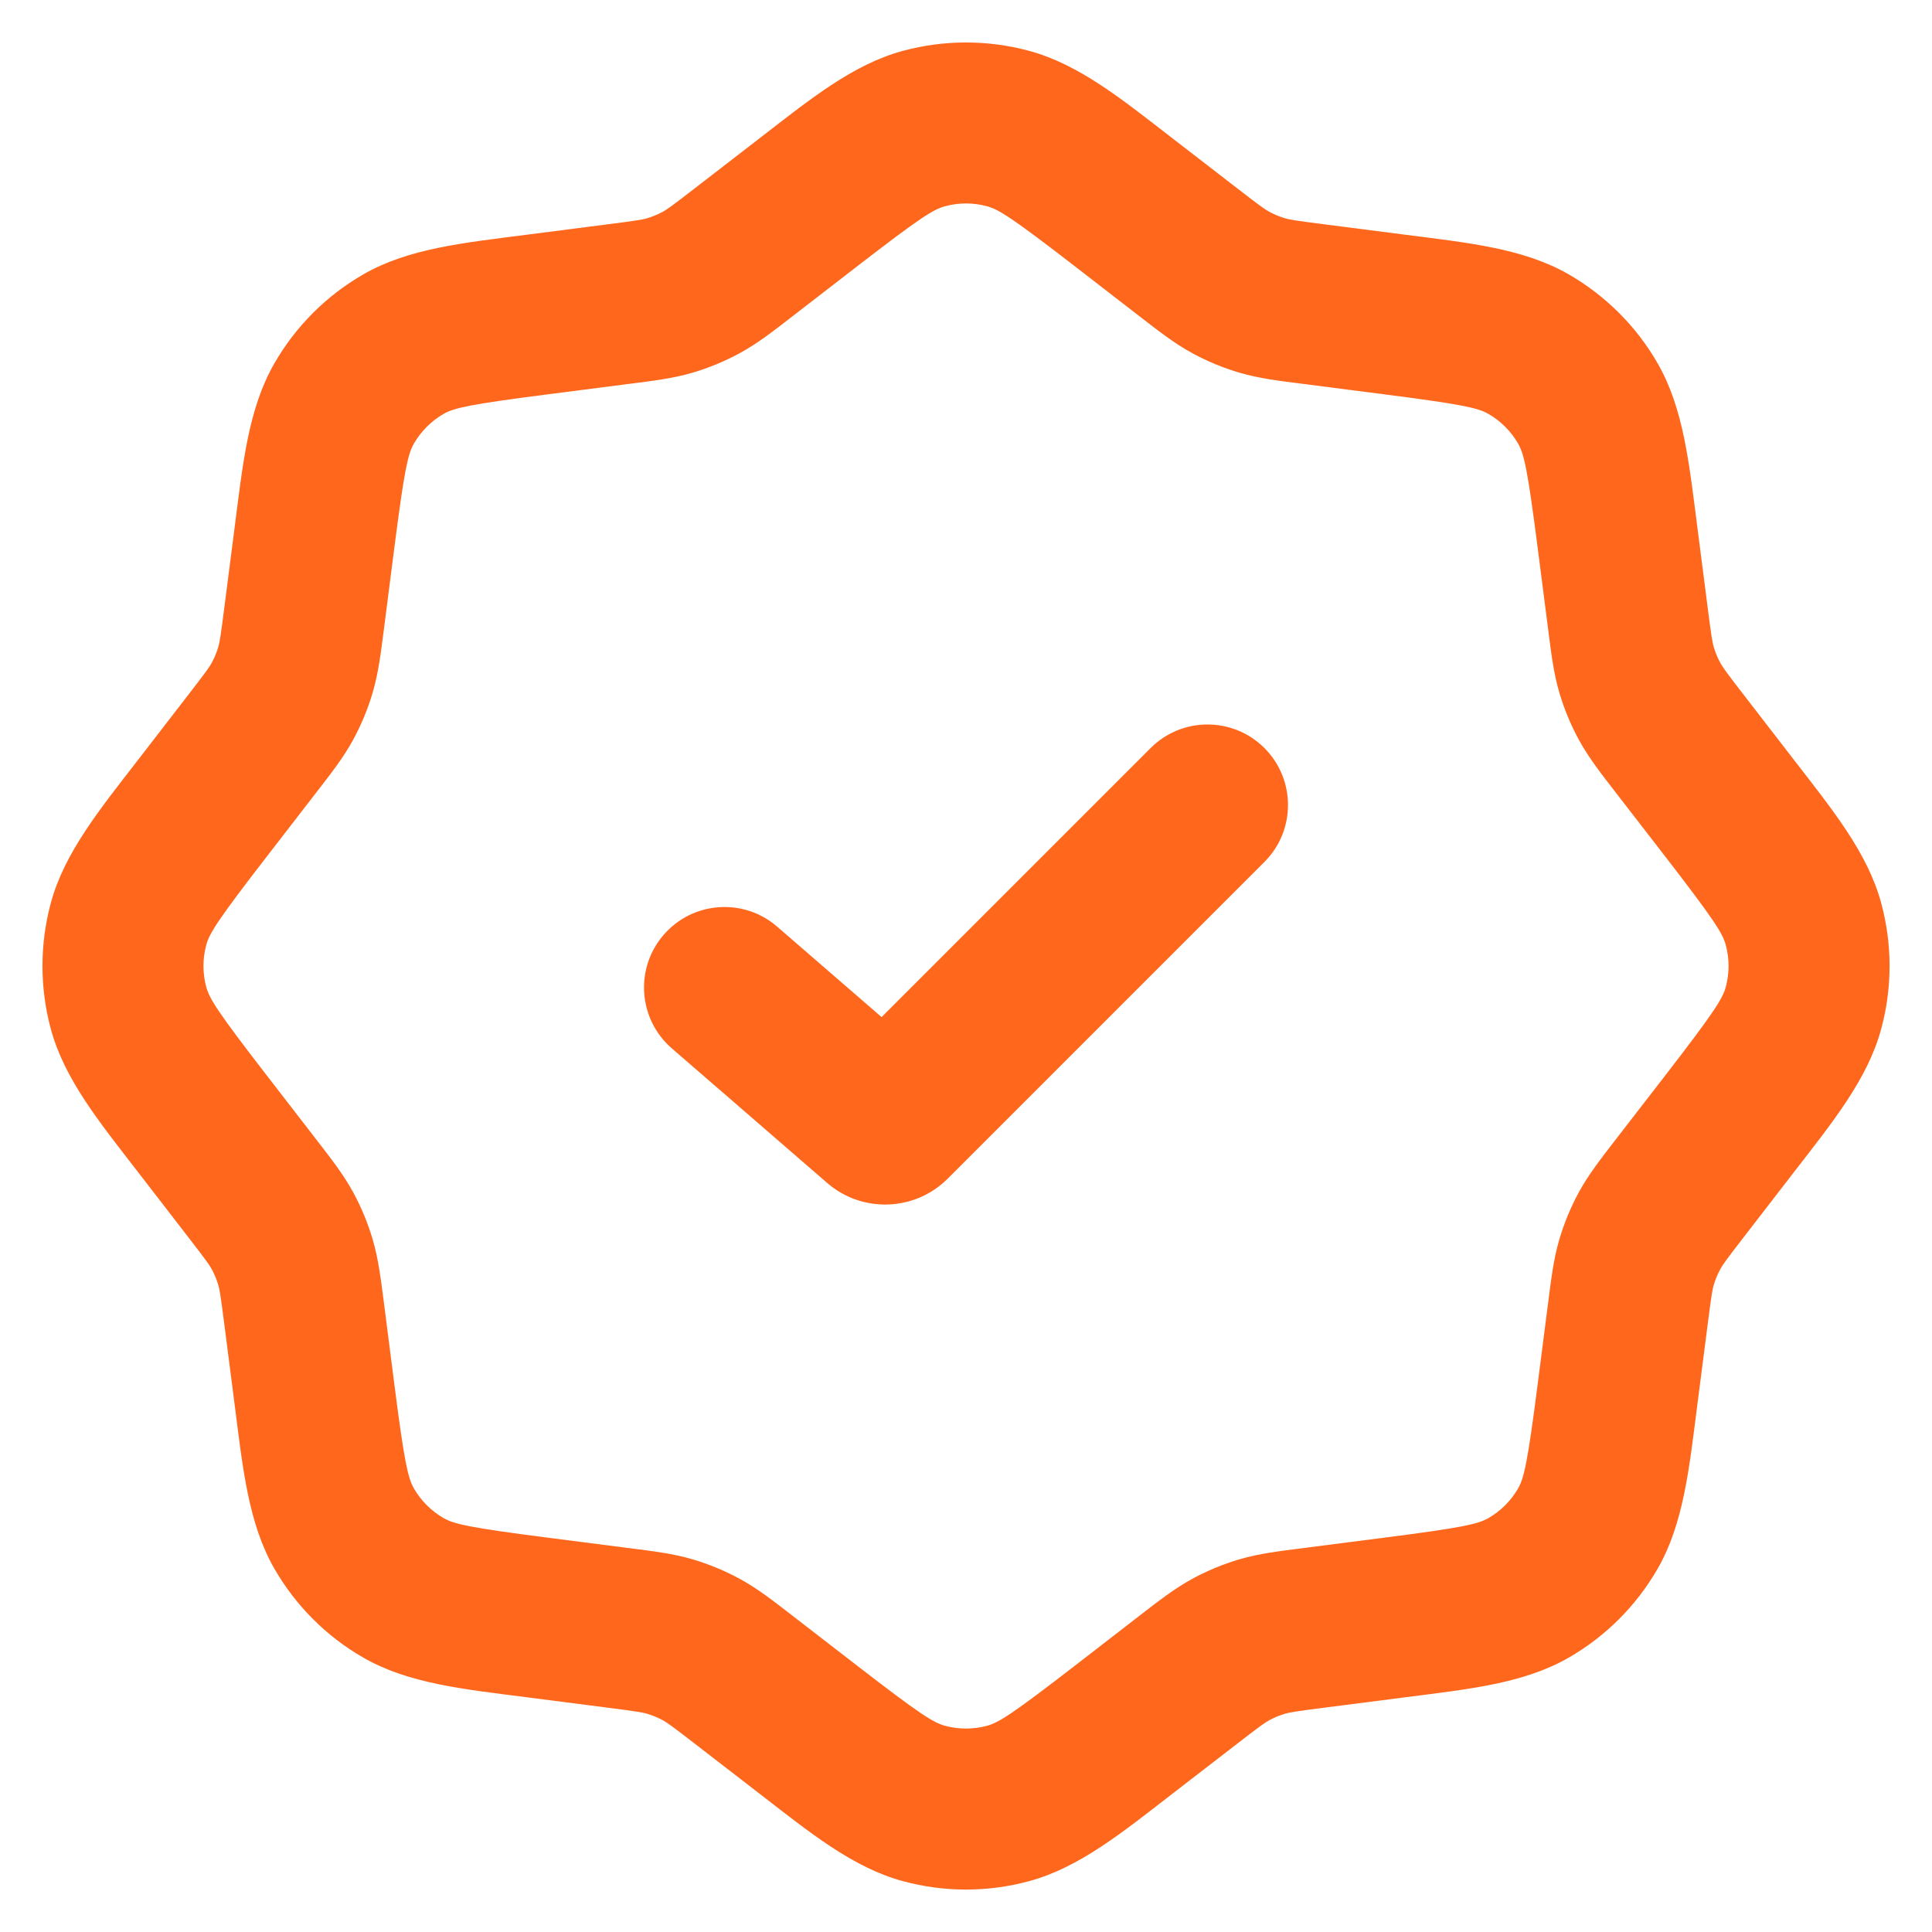 <svg width="40" height="40" viewBox="0 0 40 40" fill="none" xmlns="http://www.w3.org/2000/svg">
<path d="M26.179 17.845C26.829 17.194 26.829 16.139 26.179 15.488C25.528 14.837 24.473 14.837 23.822 15.488L26.179 17.845ZM18.216 23.232L19.308 21.972L19.308 21.972L18.216 23.232ZM16.091 19.186C15.396 18.583 14.343 18.658 13.741 19.354C13.138 20.05 13.213 21.102 13.909 21.705L16.091 19.186ZM12.811 6.295L12.599 4.642L12.811 6.295ZM13.868 6.117L14.339 7.716L13.868 6.117ZM15.393 5.226L16.412 6.545H16.412L15.393 5.226ZM14.52 5.847L13.723 4.384L14.52 5.847ZM6.512 11.123L8.165 11.335L6.512 11.123ZM7.126 8.352L8.57 9.183L7.126 8.352ZM11.123 6.512L11.335 8.165L11.123 6.512ZM8.352 7.126L9.183 8.57L8.352 7.126ZM5.226 15.393L3.907 14.374L3.907 14.374L5.226 15.393ZM5.847 14.52L4.384 13.722L5.847 14.52ZM6.295 12.811L4.642 12.599L6.295 12.811ZM6.117 13.868L7.716 14.339L6.117 13.868ZM4.186 23.261L5.505 22.242H5.505L4.186 23.261ZM2.66 20.867L4.27 20.433L2.66 20.867ZM4.186 16.739L5.505 17.758L5.505 17.758L4.186 16.739ZM2.66 19.133L4.27 19.567L2.66 19.133ZM6.295 27.189L4.642 27.401L6.295 27.189ZM6.117 26.132L4.519 26.604L6.117 26.132ZM5.226 24.607L3.907 25.626H3.907L5.226 24.607ZM5.847 25.48L7.311 24.683L5.847 25.48ZM11.123 33.488L11.335 31.835H11.335L11.123 33.488ZM8.352 32.874L9.183 31.43L8.352 32.874ZM6.512 28.877L8.165 28.665L6.512 28.877ZM7.126 31.648L5.682 32.48H5.682L7.126 31.648ZM15.393 34.774L16.412 33.455H16.412L15.393 34.774ZM14.52 34.153L15.317 32.689L14.52 34.153ZM12.811 33.705L12.599 35.358H12.599L12.811 33.705ZM13.868 33.883L14.339 32.284L13.868 33.883ZM23.261 35.815L24.279 37.133L23.261 35.815ZM20.867 37.34L20.434 35.731L20.867 37.34ZM16.74 35.815L15.721 37.133H15.721L16.74 35.815ZM19.133 37.34L19.567 35.731L19.133 37.34ZM27.189 33.705L27.401 35.358H27.401L27.189 33.705ZM26.132 33.883L25.661 32.284L26.132 33.883ZM24.607 34.774L23.588 33.455H23.588L24.607 34.774ZM25.48 34.153L24.683 32.689L25.48 34.153ZM33.488 28.877L31.835 28.665V28.665L33.488 28.877ZM32.874 31.648L34.319 32.48L32.874 31.648ZM28.877 33.488L28.665 31.835H28.665L28.877 33.488ZM31.648 32.874L32.48 34.319L31.648 32.874ZM34.774 24.607L33.455 23.588V23.588L34.774 24.607ZM34.153 25.48L32.689 24.683L34.153 25.48ZM33.705 27.189L35.358 27.401V27.401L33.705 27.189ZM33.883 26.132L32.284 25.661L33.883 26.132ZM35.815 16.739L37.133 15.721V15.721L35.815 16.739ZM37.34 19.133L35.731 19.567L37.34 19.133ZM35.815 23.261L37.133 24.279L35.815 23.261ZM37.34 20.867L35.731 20.433L37.34 20.867ZM33.705 12.811L35.358 12.599V12.599L33.705 12.811ZM33.883 13.868L32.284 14.339L33.883 13.868ZM34.774 15.393L33.455 16.412V16.412L34.774 15.393ZM34.153 14.52L32.689 15.317L34.153 14.52ZM28.877 6.512L28.665 8.165H28.665L28.877 6.512ZM31.648 7.126L32.48 5.681V5.681L31.648 7.126ZM33.488 11.123L31.835 11.335V11.335L33.488 11.123ZM32.874 8.352L31.43 9.183L32.874 8.352ZM24.607 5.226L23.588 6.545V6.545L24.607 5.226ZM25.48 5.847L24.683 7.311L25.48 5.847ZM27.189 6.295L27.401 4.642L27.189 6.295ZM26.132 6.117L26.604 4.519L26.132 6.117ZM23.261 4.186L24.279 2.867V2.867L23.261 4.186ZM20.867 2.66L20.434 4.27L20.867 2.66ZM16.74 4.186L15.721 2.867L15.721 2.867L16.74 4.186ZM19.133 2.66L19.567 4.27L19.133 2.66ZM19.622 24.402L26.179 17.845L23.822 15.488L17.265 22.045L19.622 24.402ZM19.308 21.972L16.091 19.186L13.909 21.705L17.125 24.491L19.308 21.972ZM17.265 22.045C17.821 21.489 18.713 21.457 19.308 21.972L17.125 24.491C17.852 25.121 18.942 25.082 19.622 24.402L17.265 22.045ZM22.242 5.504L23.588 6.545L25.626 3.907L24.279 2.867L22.242 5.504ZM26.977 7.948L28.665 8.165L29.089 4.859L27.401 4.642L26.977 7.948ZM31.835 11.335L32.052 13.023L35.358 12.599L35.141 10.911L31.835 11.335ZM33.455 16.412L34.496 17.758L37.133 15.721L36.093 14.374L33.455 16.412ZM34.496 22.242L33.455 23.588L36.093 25.626L37.133 24.279L34.496 22.242ZM32.052 26.977L31.835 28.665L35.141 29.089L35.358 27.401L32.052 26.977ZM28.665 31.835L26.977 32.052L27.401 35.358L29.089 35.141L28.665 31.835ZM23.588 33.455L22.242 34.496L24.279 37.133L25.626 36.093L23.588 33.455ZM17.759 34.496L16.412 33.455L14.374 36.093L15.721 37.133L17.759 34.496ZM13.023 32.052L11.335 31.835L10.911 35.141L12.599 35.358L13.023 32.052ZM8.165 28.665L7.949 26.977L4.642 27.401L4.859 29.089L8.165 28.665ZM6.545 23.588L5.505 22.242L2.867 24.279L3.907 25.626L6.545 23.588ZM5.505 17.758L6.545 16.412L3.907 14.374L2.867 15.721L5.505 17.758ZM7.949 13.023L8.165 11.335L4.859 10.911L4.642 12.599L7.949 13.023ZM11.335 8.165L13.023 7.948L12.599 4.642L10.911 4.859L11.335 8.165ZM16.412 6.545L17.759 5.504L15.721 2.867L14.374 3.907L16.412 6.545ZM13.023 7.948C13.507 7.886 13.928 7.837 14.339 7.716L13.397 4.519C13.298 4.548 13.184 4.567 12.599 4.642L13.023 7.948ZM14.374 3.907C13.907 4.268 13.812 4.335 13.723 4.384L15.317 7.311C15.694 7.106 16.026 6.843 16.412 6.545L14.374 3.907ZM14.339 7.716C14.678 7.616 15.006 7.48 15.317 7.311L13.723 4.384C13.619 4.44 13.51 4.485 13.397 4.519L14.339 7.716ZM8.165 11.335C8.372 9.721 8.445 9.402 8.57 9.183L5.682 7.521C5.142 8.457 5.027 9.6 4.859 10.911L8.165 11.335ZM10.911 4.859C9.6 5.027 8.457 5.142 7.521 5.681L9.183 8.57C9.402 8.445 9.721 8.372 11.335 8.165L10.911 4.859ZM8.57 9.183C8.717 8.929 8.929 8.717 9.183 8.57L7.521 5.681C6.756 6.122 6.122 6.756 5.682 7.521L8.57 9.183ZM6.545 16.412C6.843 16.026 7.106 15.694 7.311 15.317L4.384 13.722C4.335 13.812 4.268 13.907 3.907 14.374L6.545 16.412ZM4.642 12.599C4.567 13.184 4.548 13.298 4.519 13.396L7.716 14.339C7.837 13.928 7.886 13.507 7.949 13.023L4.642 12.599ZM7.311 15.317C7.48 15.006 7.616 14.678 7.716 14.339L4.519 13.396C4.485 13.51 4.44 13.619 4.384 13.722L7.311 15.317ZM5.505 22.242C4.51 20.954 4.335 20.677 4.27 20.433L1.051 21.3C1.332 22.344 2.059 23.234 2.867 24.279L5.505 22.242ZM2.867 15.721C2.059 16.766 1.332 17.656 1.051 18.7L4.27 19.567C4.335 19.323 4.51 19.046 5.505 17.758L2.867 15.721ZM4.27 20.433C4.193 20.15 4.193 19.851 4.27 19.567L1.051 18.7C0.822 19.551 0.822 20.449 1.051 21.3L4.27 20.433ZM7.949 26.977C7.886 26.493 7.837 26.072 7.716 25.661L4.519 26.604C4.548 26.702 4.567 26.816 4.642 27.401L7.949 26.977ZM3.907 25.626C4.268 26.093 4.335 26.188 4.384 26.278L7.311 24.683C7.106 24.307 6.843 23.974 6.545 23.588L3.907 25.626ZM7.716 25.661C7.616 25.322 7.48 24.994 7.311 24.683L4.384 26.278C4.44 26.381 4.485 26.491 4.519 26.604L7.716 25.661ZM11.335 31.835C9.721 31.628 9.402 31.555 9.183 31.43L7.521 34.319C8.457 34.858 9.6 34.973 10.911 35.141L11.335 31.835ZM4.859 29.089C5.027 30.4 5.142 31.543 5.682 32.48L8.57 30.817C8.445 30.598 8.372 30.279 8.165 28.665L4.859 29.089ZM9.183 31.43C8.929 31.283 8.717 31.072 8.57 30.817L5.682 32.48C6.122 33.244 6.756 33.879 7.521 34.319L9.183 31.43ZM16.412 33.455C16.026 33.157 15.694 32.894 15.317 32.689L13.723 35.616C13.812 35.665 13.907 35.732 14.374 36.093L16.412 33.455ZM12.599 35.358C13.184 35.433 13.298 35.453 13.397 35.481L14.339 32.284C13.928 32.163 13.507 32.114 13.023 32.052L12.599 35.358ZM15.317 32.689C15.006 32.52 14.678 32.384 14.339 32.284L13.397 35.481C13.51 35.515 13.619 35.56 13.723 35.616L15.317 32.689ZM22.242 34.496C20.954 35.49 20.677 35.665 20.434 35.731L21.3 38.949C22.344 38.668 23.234 37.941 24.279 37.133L22.242 34.496ZM15.721 37.133C16.766 37.941 17.656 38.668 18.7 38.949L19.567 35.731C19.323 35.665 19.046 35.49 17.759 34.496L15.721 37.133ZM20.434 35.731C20.15 35.807 19.851 35.807 19.567 35.731L18.7 38.949C19.551 39.179 20.449 39.179 21.3 38.949L20.434 35.731ZM26.977 32.052C26.493 32.114 26.073 32.163 25.661 32.284L26.604 35.481C26.702 35.453 26.816 35.433 27.401 35.358L26.977 32.052ZM25.626 36.093C26.093 35.732 26.188 35.665 26.278 35.616L24.683 32.689C24.307 32.894 23.974 33.157 23.588 33.455L25.626 36.093ZM25.661 32.284C25.322 32.384 24.994 32.52 24.683 32.689L26.278 35.616C26.381 35.56 26.491 35.515 26.604 35.481L25.661 32.284ZM31.835 28.665C31.628 30.279 31.555 30.598 31.43 30.817L34.319 32.48C34.858 31.543 34.973 30.4 35.141 29.089L31.835 28.665ZM29.089 35.141C30.4 34.973 31.543 34.858 32.48 34.319L30.817 31.43C30.598 31.555 30.279 31.628 28.665 31.835L29.089 35.141ZM31.43 30.817C31.283 31.072 31.072 31.283 30.817 31.43L32.48 34.319C33.244 33.879 33.879 33.244 34.319 32.48L31.43 30.817ZM33.455 23.588C33.157 23.974 32.894 24.307 32.689 24.683L35.617 26.278C35.665 26.188 35.732 26.093 36.093 25.626L33.455 23.588ZM35.358 27.401C35.433 26.816 35.453 26.702 35.481 26.604L32.284 25.661C32.163 26.072 32.114 26.493 32.052 26.977L35.358 27.401ZM32.689 24.683C32.52 24.994 32.384 25.322 32.284 25.661L35.481 26.604C35.515 26.491 35.56 26.381 35.617 26.278L32.689 24.683ZM34.496 17.758C35.49 19.046 35.665 19.323 35.731 19.567L38.949 18.7C38.668 17.656 37.941 16.766 37.133 15.721L34.496 17.758ZM37.133 24.279C37.941 23.234 38.668 22.344 38.949 21.3L35.731 20.433C35.665 20.677 35.49 20.954 34.496 22.242L37.133 24.279ZM35.731 19.567C35.807 19.851 35.807 20.15 35.731 20.433L38.949 21.3C39.179 20.449 39.179 19.551 38.949 18.7L35.731 19.567ZM32.052 13.023C32.114 13.507 32.163 13.928 32.284 14.339L35.481 13.396C35.453 13.298 35.433 13.184 35.358 12.599L32.052 13.023ZM36.093 14.374C35.732 13.907 35.665 13.812 35.617 13.722L32.689 15.317C32.894 15.694 33.157 16.026 33.455 16.412L36.093 14.374ZM32.284 14.339C32.384 14.678 32.52 15.006 32.689 15.317L35.617 13.722C35.56 13.619 35.515 13.51 35.481 13.396L32.284 14.339ZM28.665 8.165C30.279 8.372 30.598 8.445 30.817 8.57L32.48 5.681C31.543 5.142 30.4 5.027 29.089 4.859L28.665 8.165ZM35.141 10.911C34.973 9.6 34.858 8.457 34.319 7.521L31.43 9.183C31.555 9.402 31.628 9.721 31.835 11.335L35.141 10.911ZM30.817 8.57C31.072 8.717 31.283 8.929 31.43 9.183L34.319 7.521C33.879 6.756 33.244 6.122 32.48 5.681L30.817 8.57ZM23.588 6.545C23.974 6.843 24.307 7.106 24.683 7.311L26.278 4.384C26.188 4.335 26.093 4.268 25.626 3.907L23.588 6.545ZM27.401 4.642C26.816 4.567 26.702 4.548 26.604 4.519L25.661 7.716C26.073 7.837 26.493 7.886 26.977 7.948L27.401 4.642ZM24.683 7.311C24.994 7.48 25.322 7.616 25.661 7.716L26.604 4.519C26.491 4.485 26.381 4.44 26.278 4.384L24.683 7.311ZM24.279 2.867C23.234 2.059 22.344 1.332 21.3 1.051L20.434 4.27C20.677 4.335 20.954 4.51 22.242 5.504L24.279 2.867ZM17.759 5.504C19.046 4.51 19.323 4.335 19.567 4.27L18.7 1.051C17.656 1.332 16.766 2.059 15.721 2.867L17.759 5.504ZM21.3 1.051C20.449 0.822 19.552 0.822 18.7 1.051L19.567 4.27C19.851 4.193 20.15 4.193 20.434 4.27L21.3 1.051Z" fill="#FF671D"/>
</svg>
